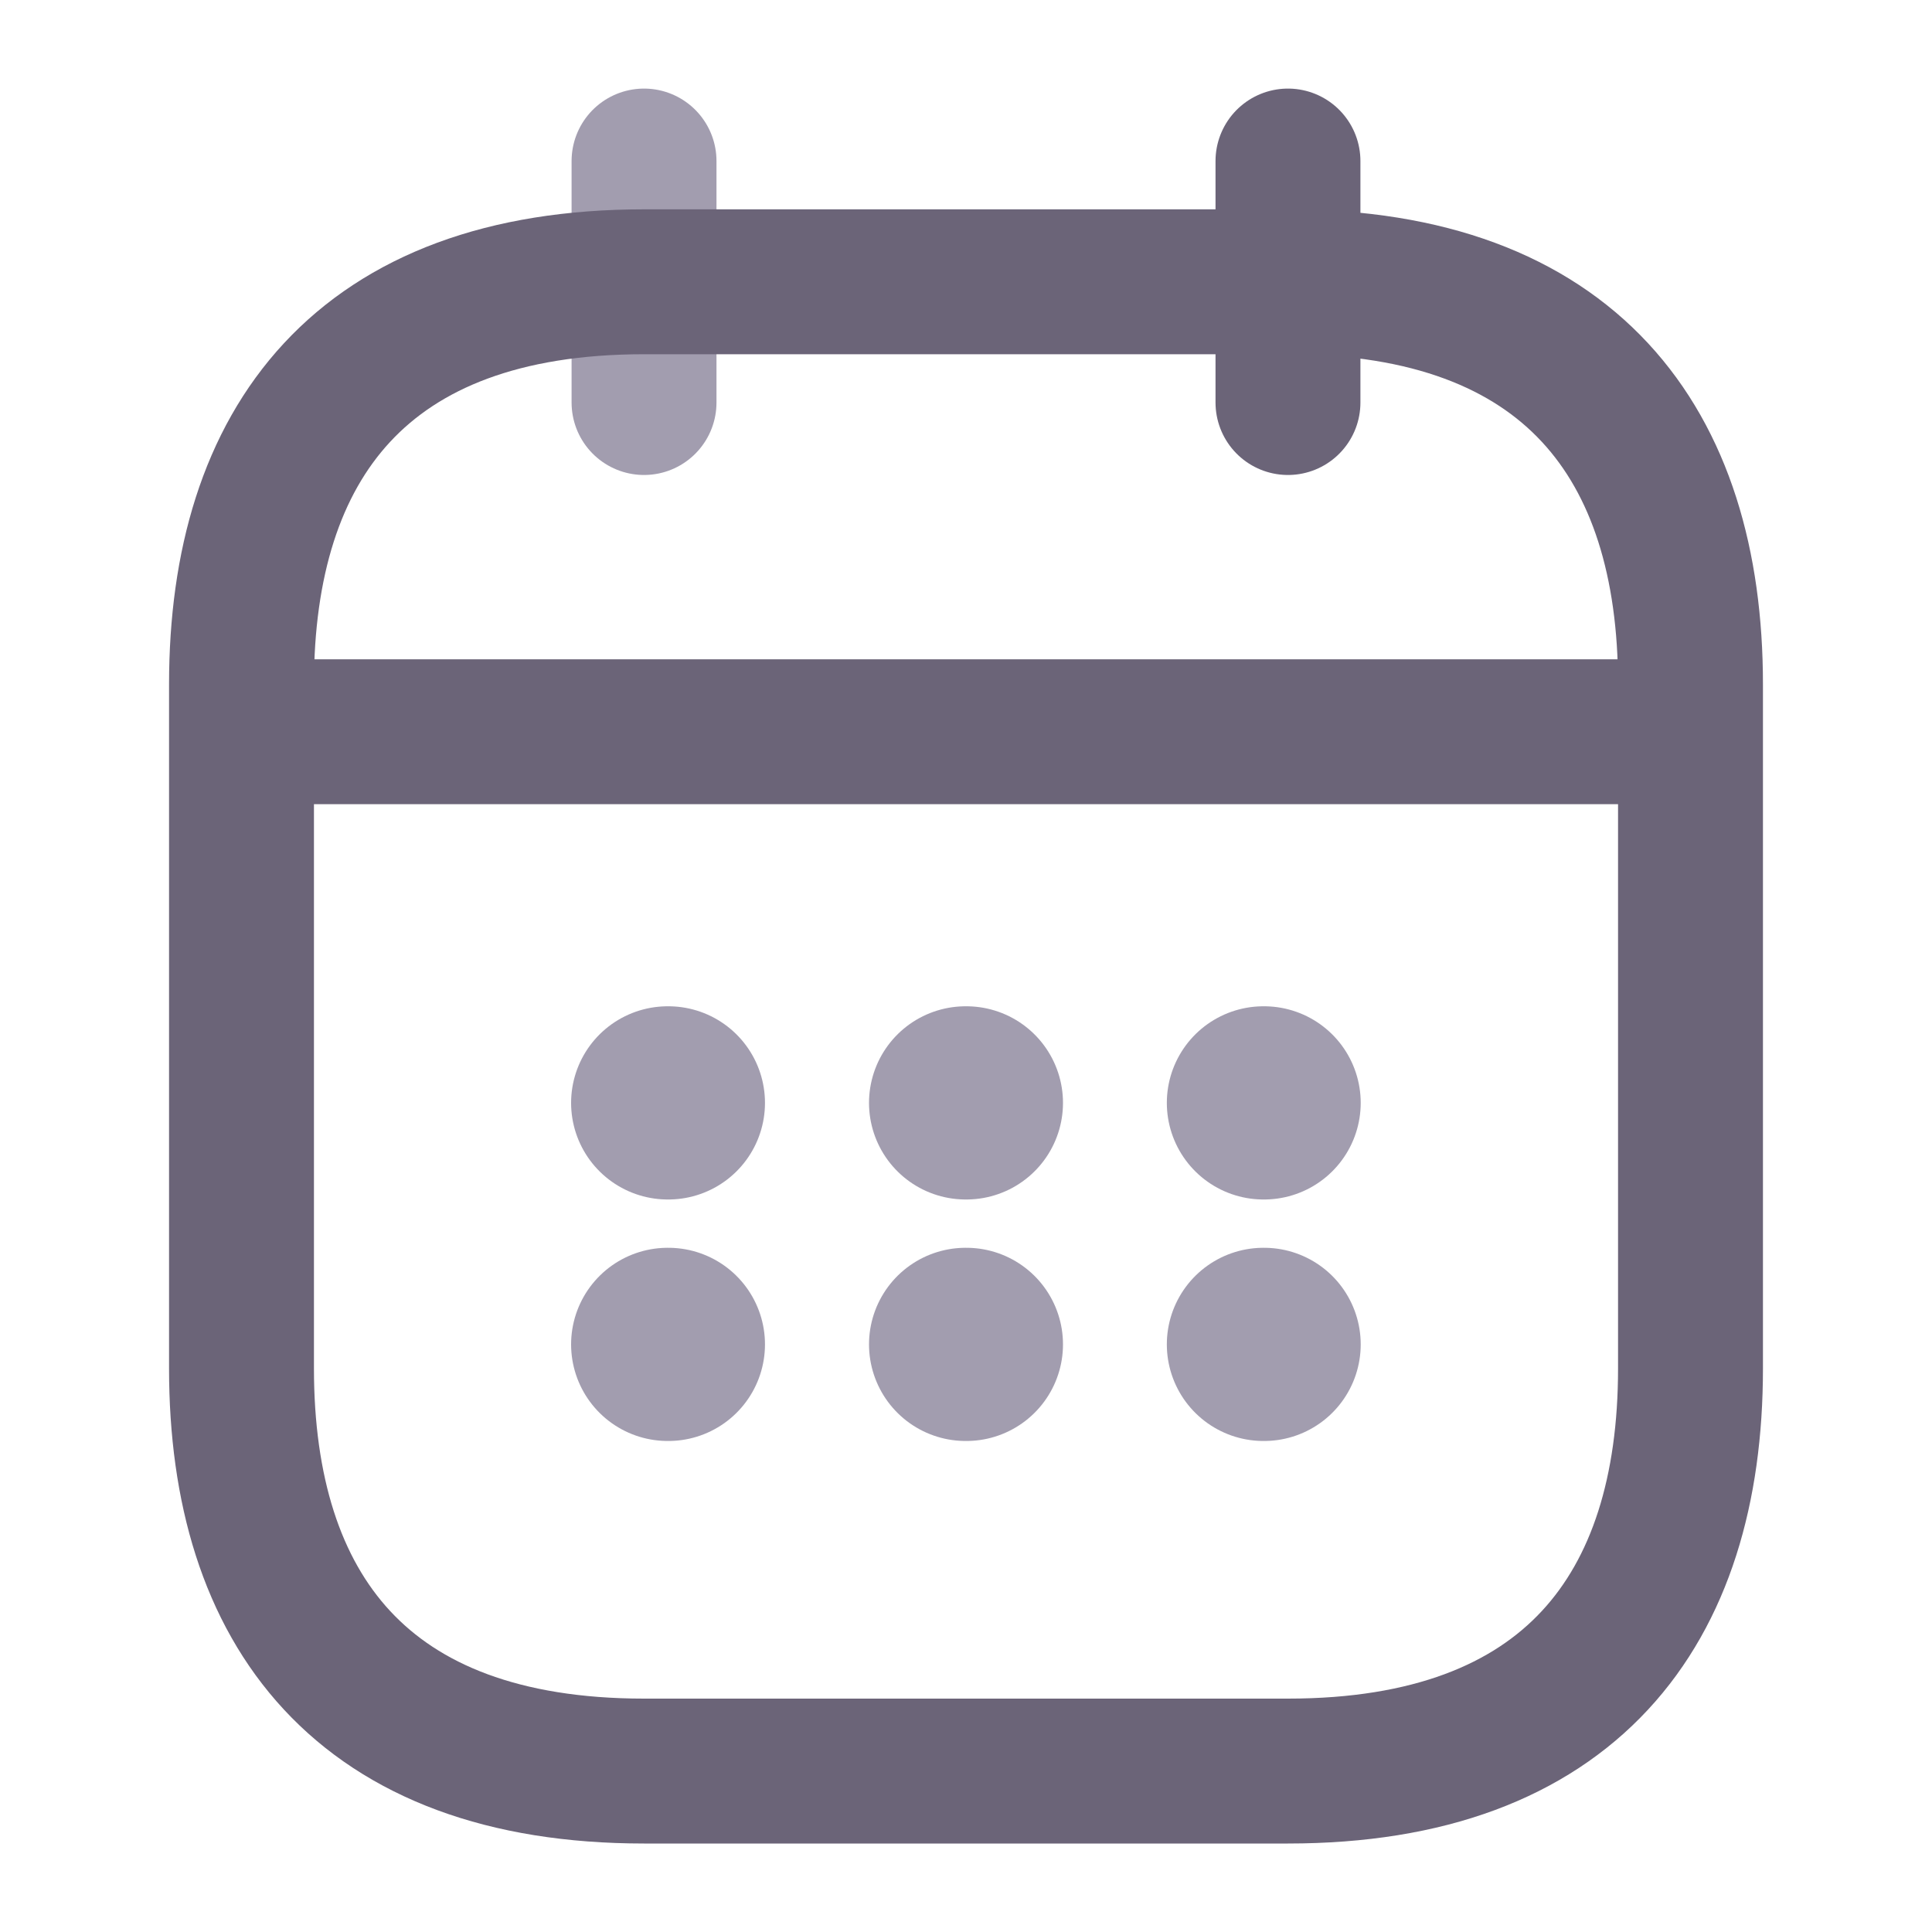 <svg width="20" height="20" viewBox="0 0 20 20" fill="none" xmlns="http://www.w3.org/2000/svg">
<path d="M6.667 1.667V4.167" stroke="#A29DAF" stroke-width="1.5" stroke-miterlimit="10" stroke-linecap="round" stroke-linejoin="round"/>
<path d="M13.333 1.667V4.167" stroke="#6B6478" stroke-width="1.5" stroke-miterlimit="10" stroke-linecap="round" stroke-linejoin="round"/>
<path d="M2.917 7.575H17.083" stroke="#6B6478" stroke-width="1.5" stroke-miterlimit="10" stroke-linecap="round" stroke-linejoin="round"/>
<path d="M17.5 7.084V14.167C17.5 16.667 16.25 18.334 13.333 18.334H6.667C3.75 18.334 2.5 16.667 2.5 14.167V7.084C2.5 4.584 3.75 2.917 6.667 2.917H13.333C16.25 2.917 17.5 4.584 17.5 7.084Z" stroke="#6B6478" stroke-width="1.5" stroke-miterlimit="10" stroke-linecap="round" stroke-linejoin="round"/>
<path d="M13.079 11.417H13.086" stroke="#A29DAF" stroke-width="2" stroke-linecap="round" stroke-linejoin="round"/>
<path d="M13.079 13.917H13.086" stroke="#A29DAF" stroke-width="2" stroke-linecap="round" stroke-linejoin="round"/>
<path d="M9.996 11.417H10.004" stroke="#A29DAF" stroke-width="2" stroke-linecap="round" stroke-linejoin="round"/>
<path d="M9.996 13.917H10.004" stroke="#A29DAF" stroke-width="2" stroke-linecap="round" stroke-linejoin="round"/>
<path d="M6.912 11.417H6.919" stroke="#A29DAF" stroke-width="2" stroke-linecap="round" stroke-linejoin="round"/>
<path d="M6.912 13.917H6.919" stroke="#A29DAF" stroke-width="2" stroke-linecap="round" stroke-linejoin="round"/>
</svg>
